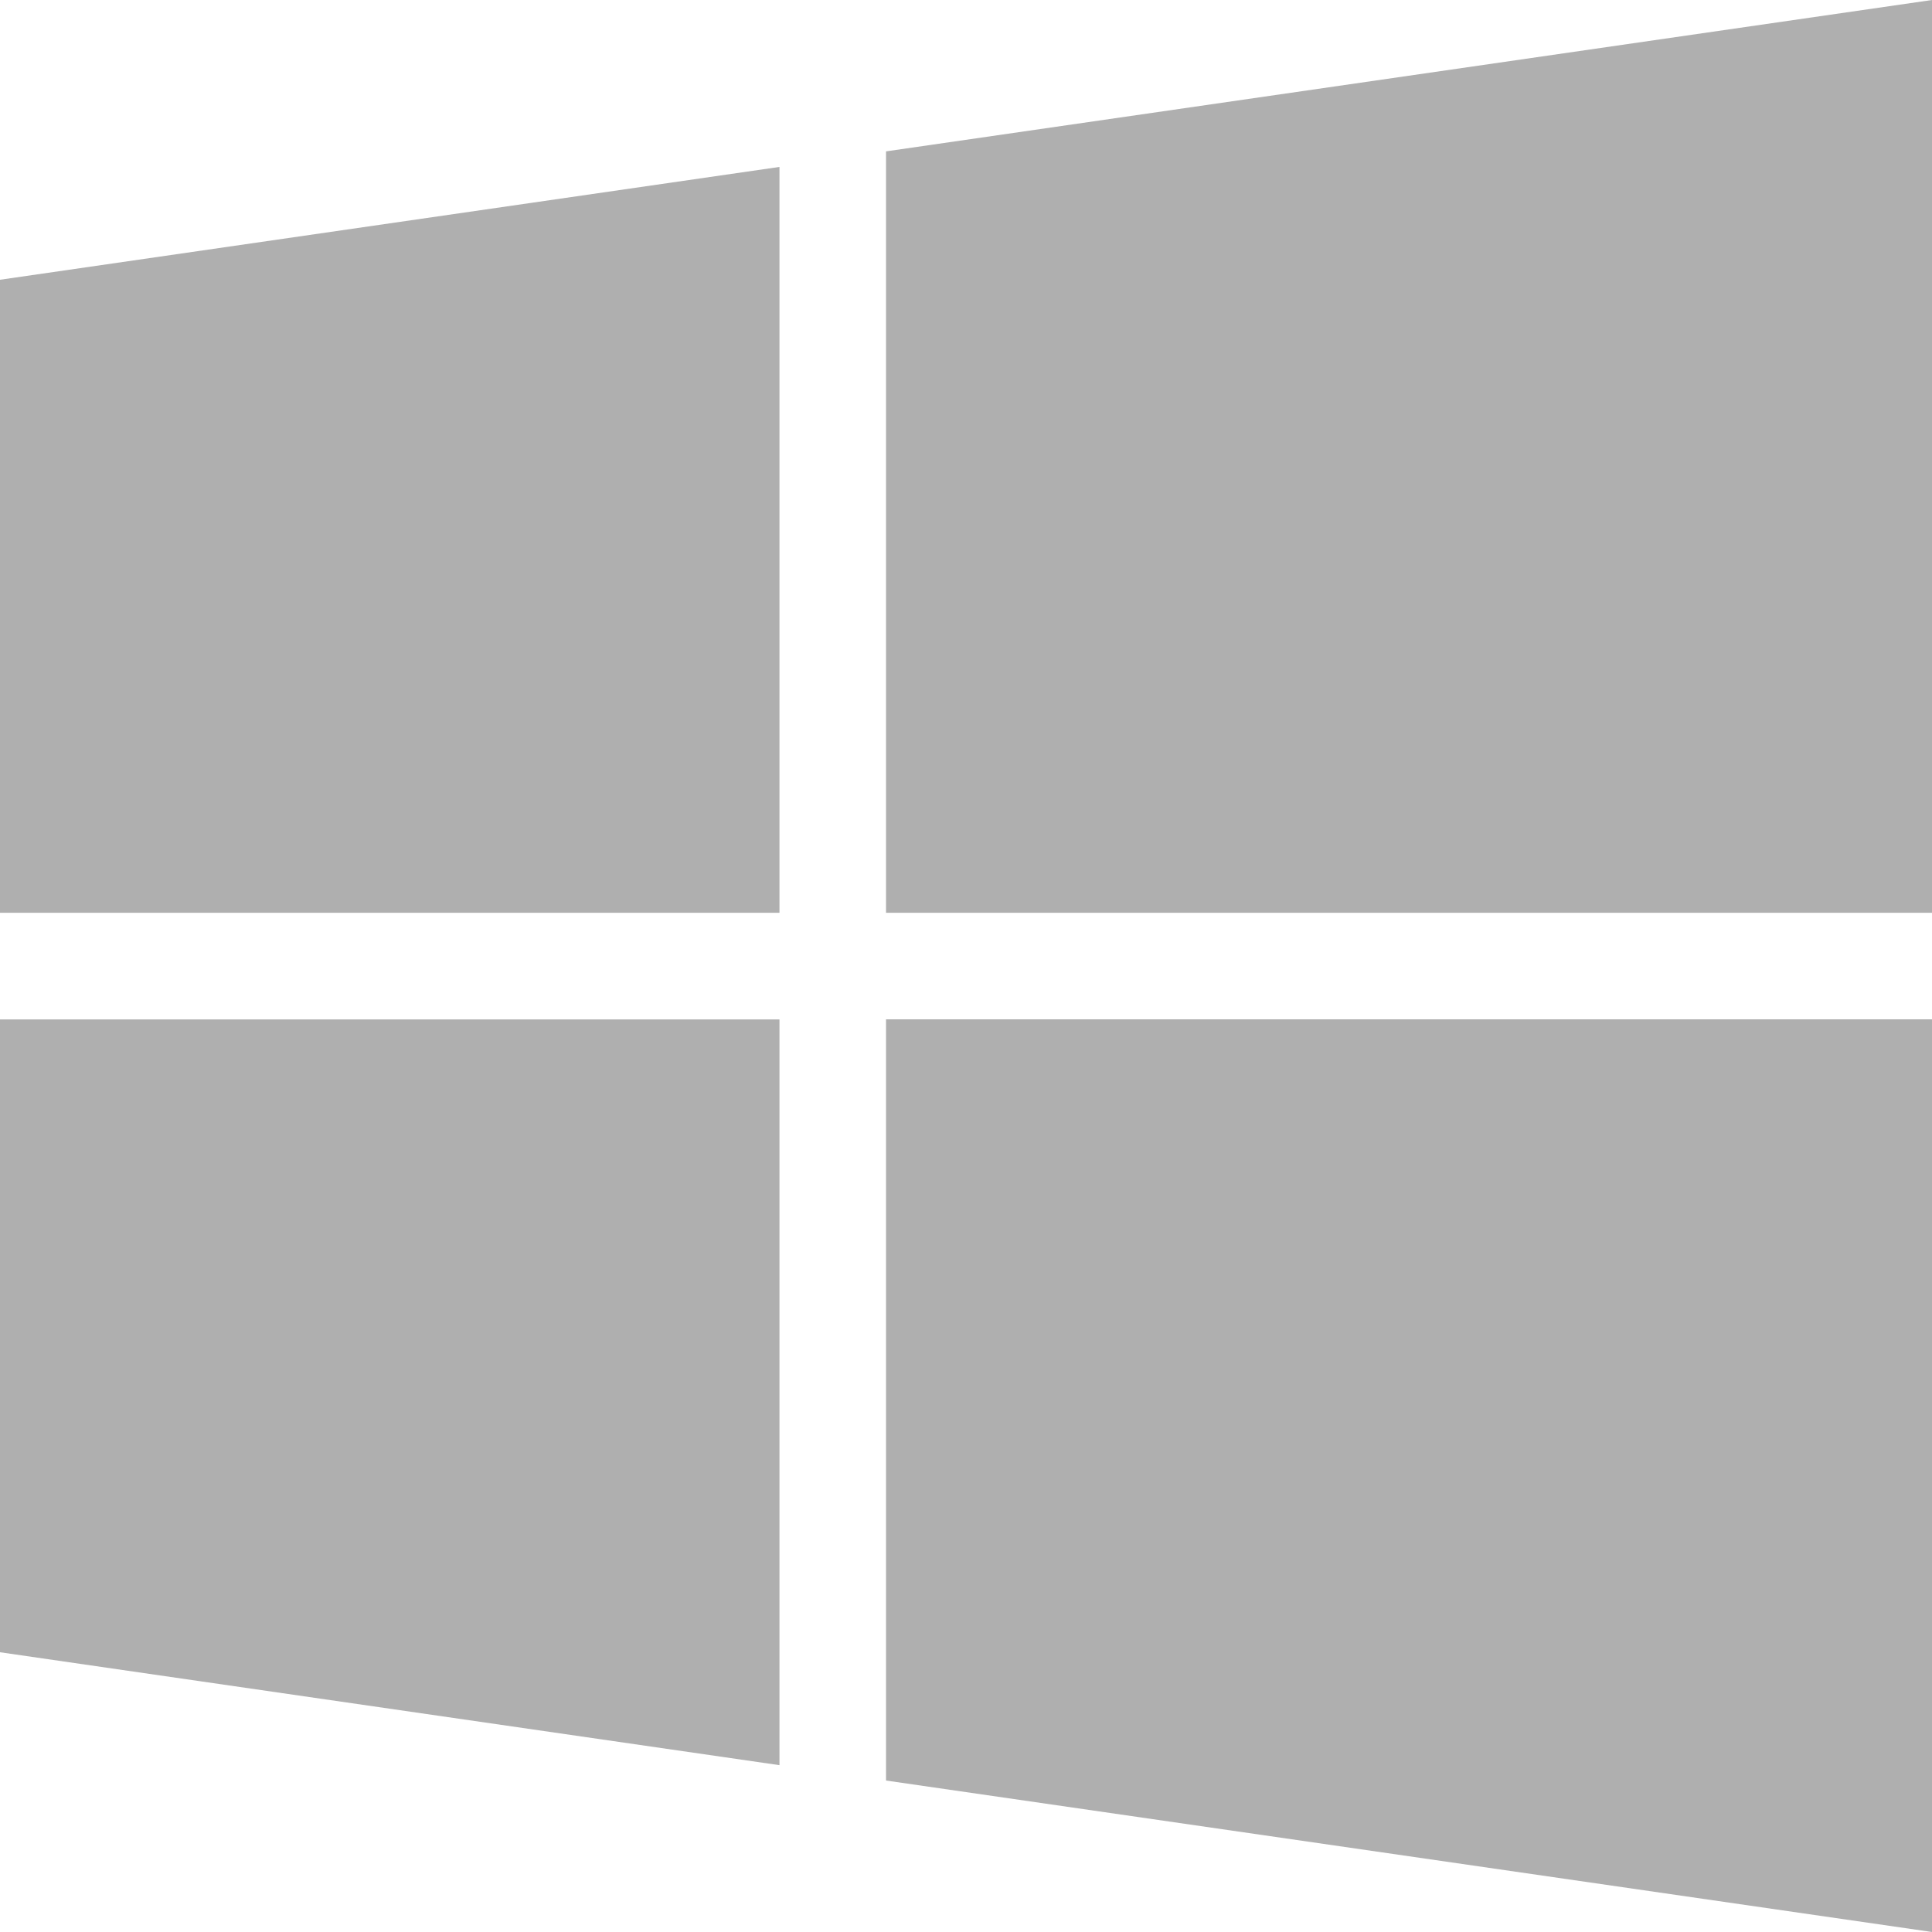 <svg xmlns="http://www.w3.org/2000/svg" width="20" height="20" viewBox="0 0 20 20">
  <g id="iconfinder_32-windows8_104472" transform="translate(-3.765 -4.319)">
    <path id="Path_41" data-name="Path 41" d="M3.765,21.423l8.069,1.169v-7.72H3.765Zm0-7.655h8.069V6.047L3.765,7.215Zm9.172,8.983,10.828,1.568V14.871H12.937Zm0-16.865v7.882H23.765V4.319Z" transform="translate(0)" fill="#afafaf"/>
  </g>
</svg>
